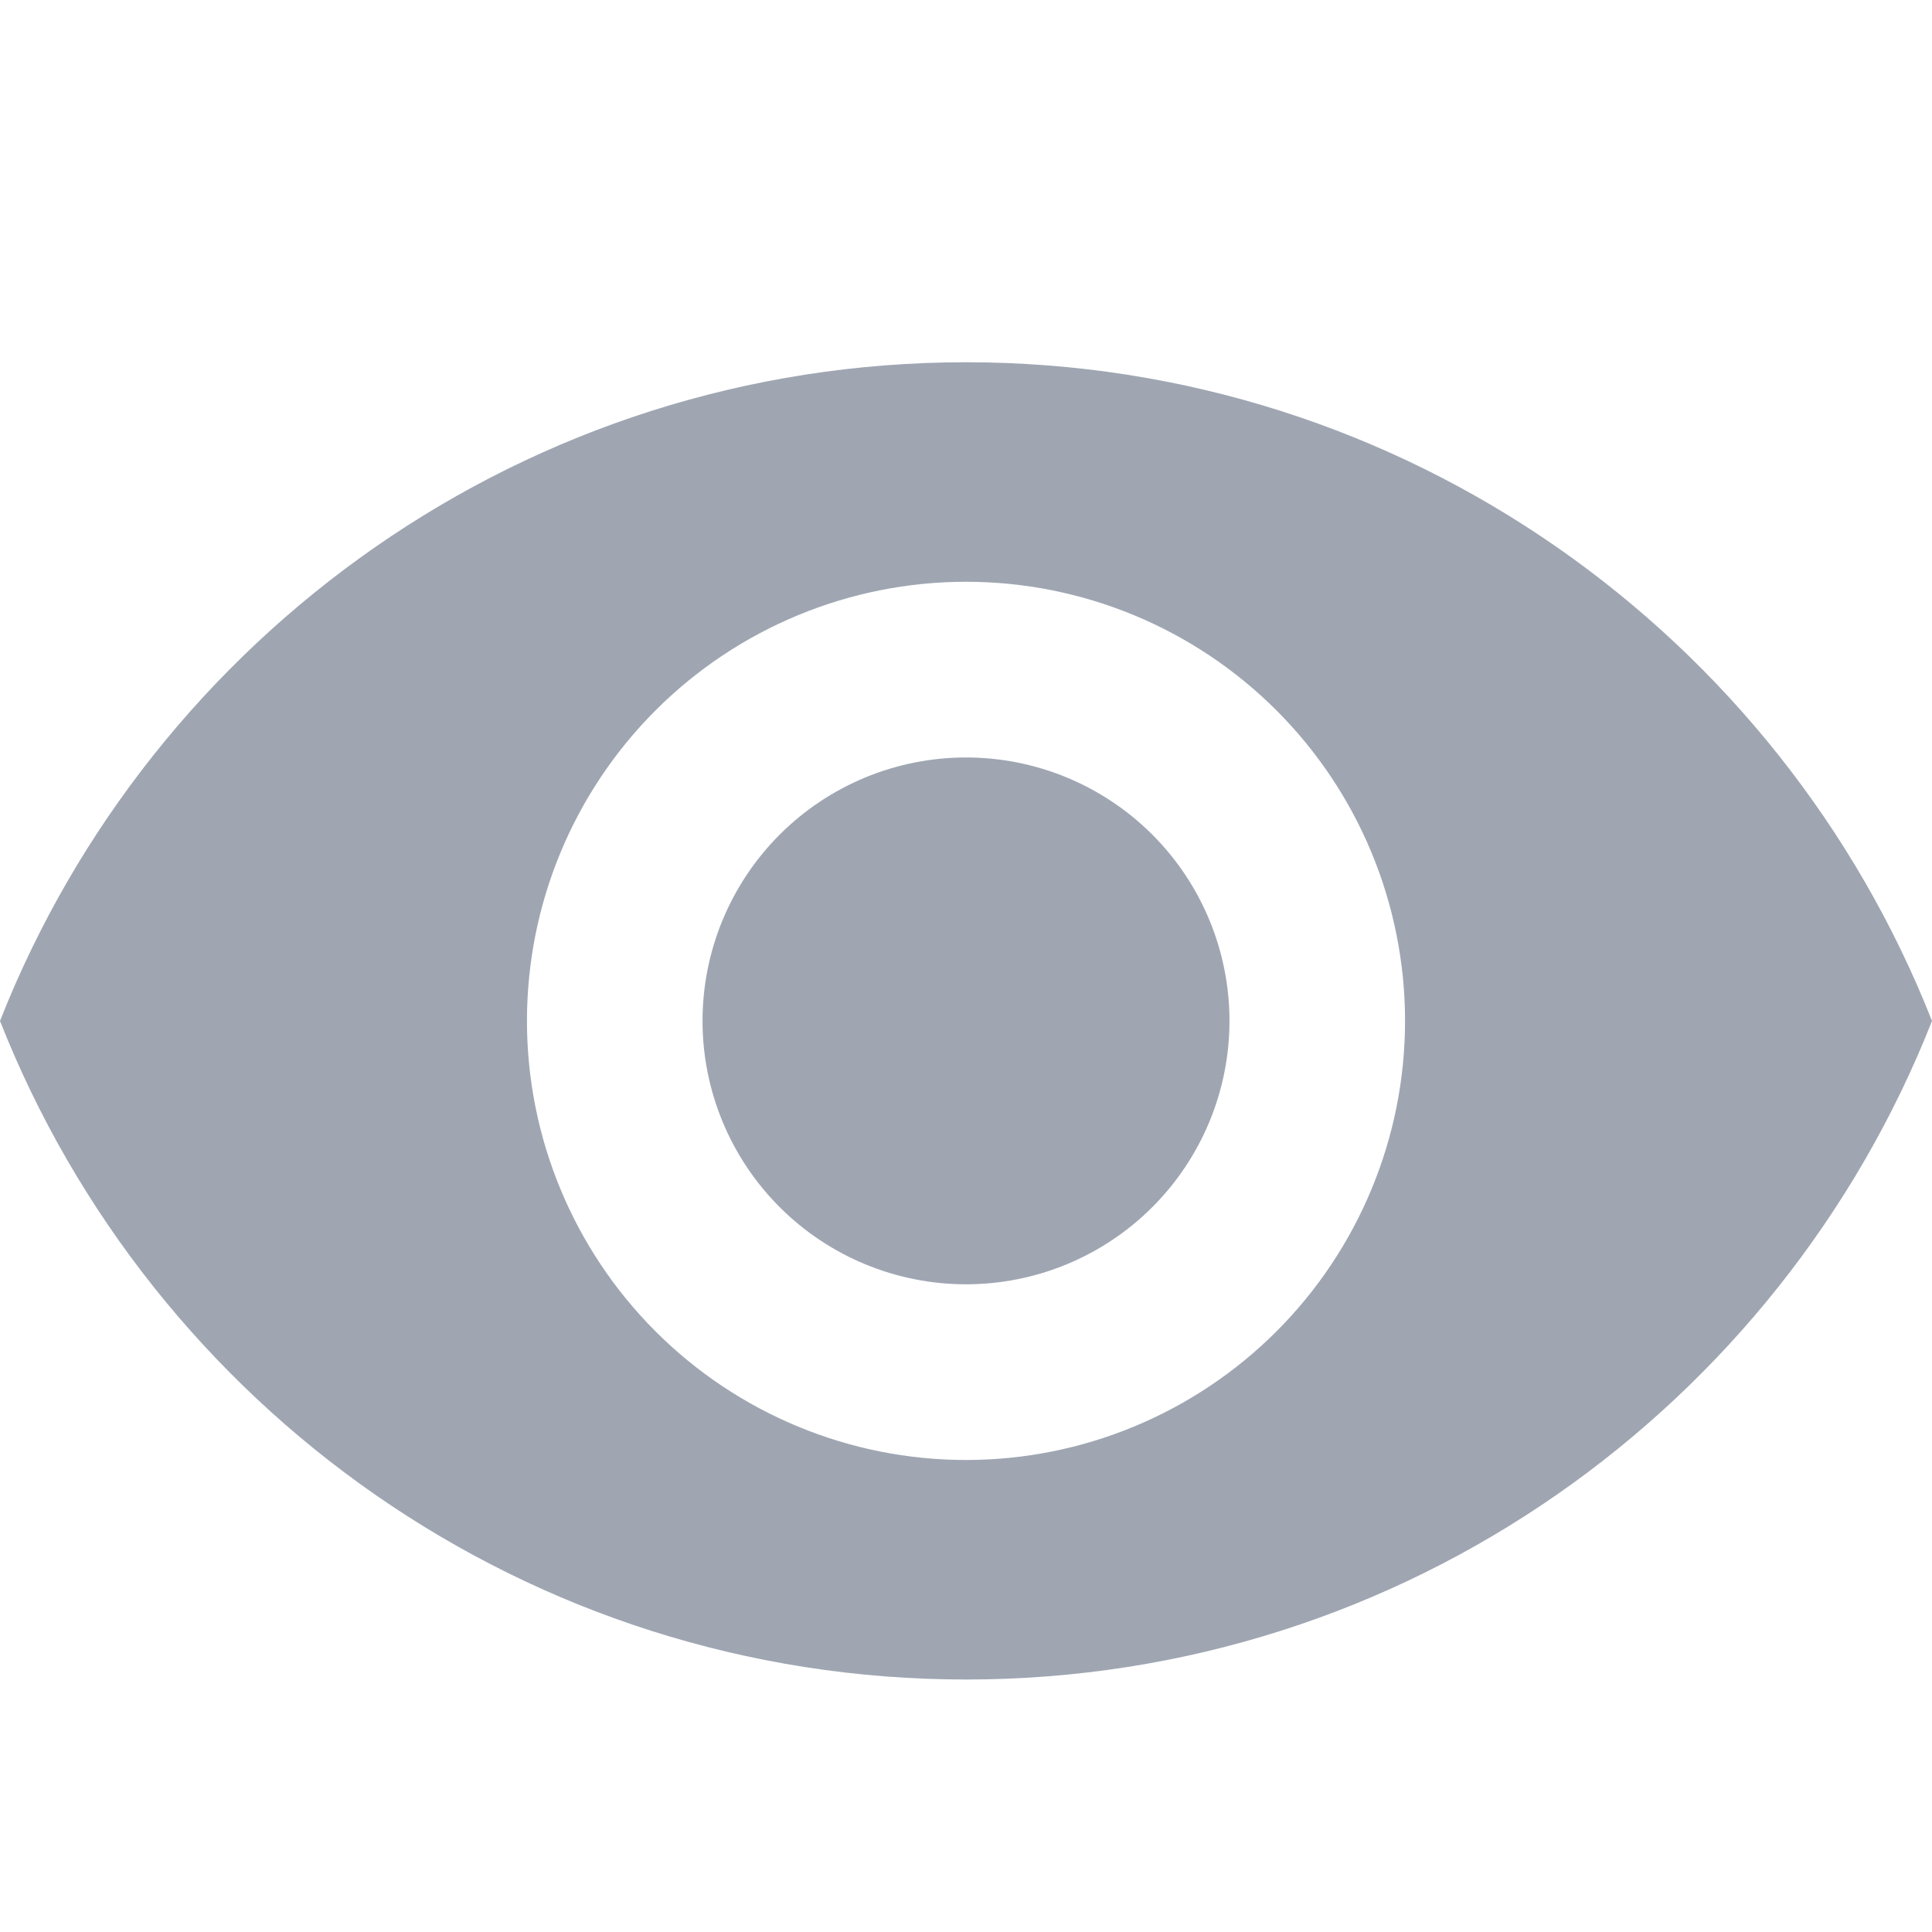 <svg xmlns="http://www.w3.org/2000/svg" width="16" height="16" viewBox="0 0 16 16" fill="none">
    <rect width="16" height="16" fill="white"/>
    <path d="M8 6.273C7.421 6.273 6.866 6.503 6.457 6.912C6.048 7.321 5.818 7.876 5.818 8.455C5.818 9.033 6.048 9.588 6.457 9.997C6.866 10.406 7.421 10.636 8 10.636C8.579 10.636 9.134 10.406 9.543 9.997C9.952 9.588 10.182 9.033 10.182 8.455C10.182 7.876 9.952 7.321 9.543 6.912C9.134 6.503 8.579 6.273 8 6.273ZM8 12.091C7.036 12.091 6.111 11.708 5.429 11.026C4.747 10.344 4.364 9.419 4.364 8.455C4.364 7.49 4.747 6.565 5.429 5.883C6.111 5.201 7.036 4.818 8 4.818C8.964 4.818 9.889 5.201 10.571 5.883C11.253 6.565 11.636 7.49 11.636 8.455C11.636 9.419 11.253 10.344 10.571 11.026C9.889 11.708 8.964 12.091 8 12.091ZM8 3C4.364 3 1.258 5.262 0 8.455C1.258 11.647 4.364 13.909 8 13.909C11.636 13.909 14.742 11.647 16 8.455C14.742 5.262 11.636 3 8 3Z" fill="#9FA6B2"/>
</svg>